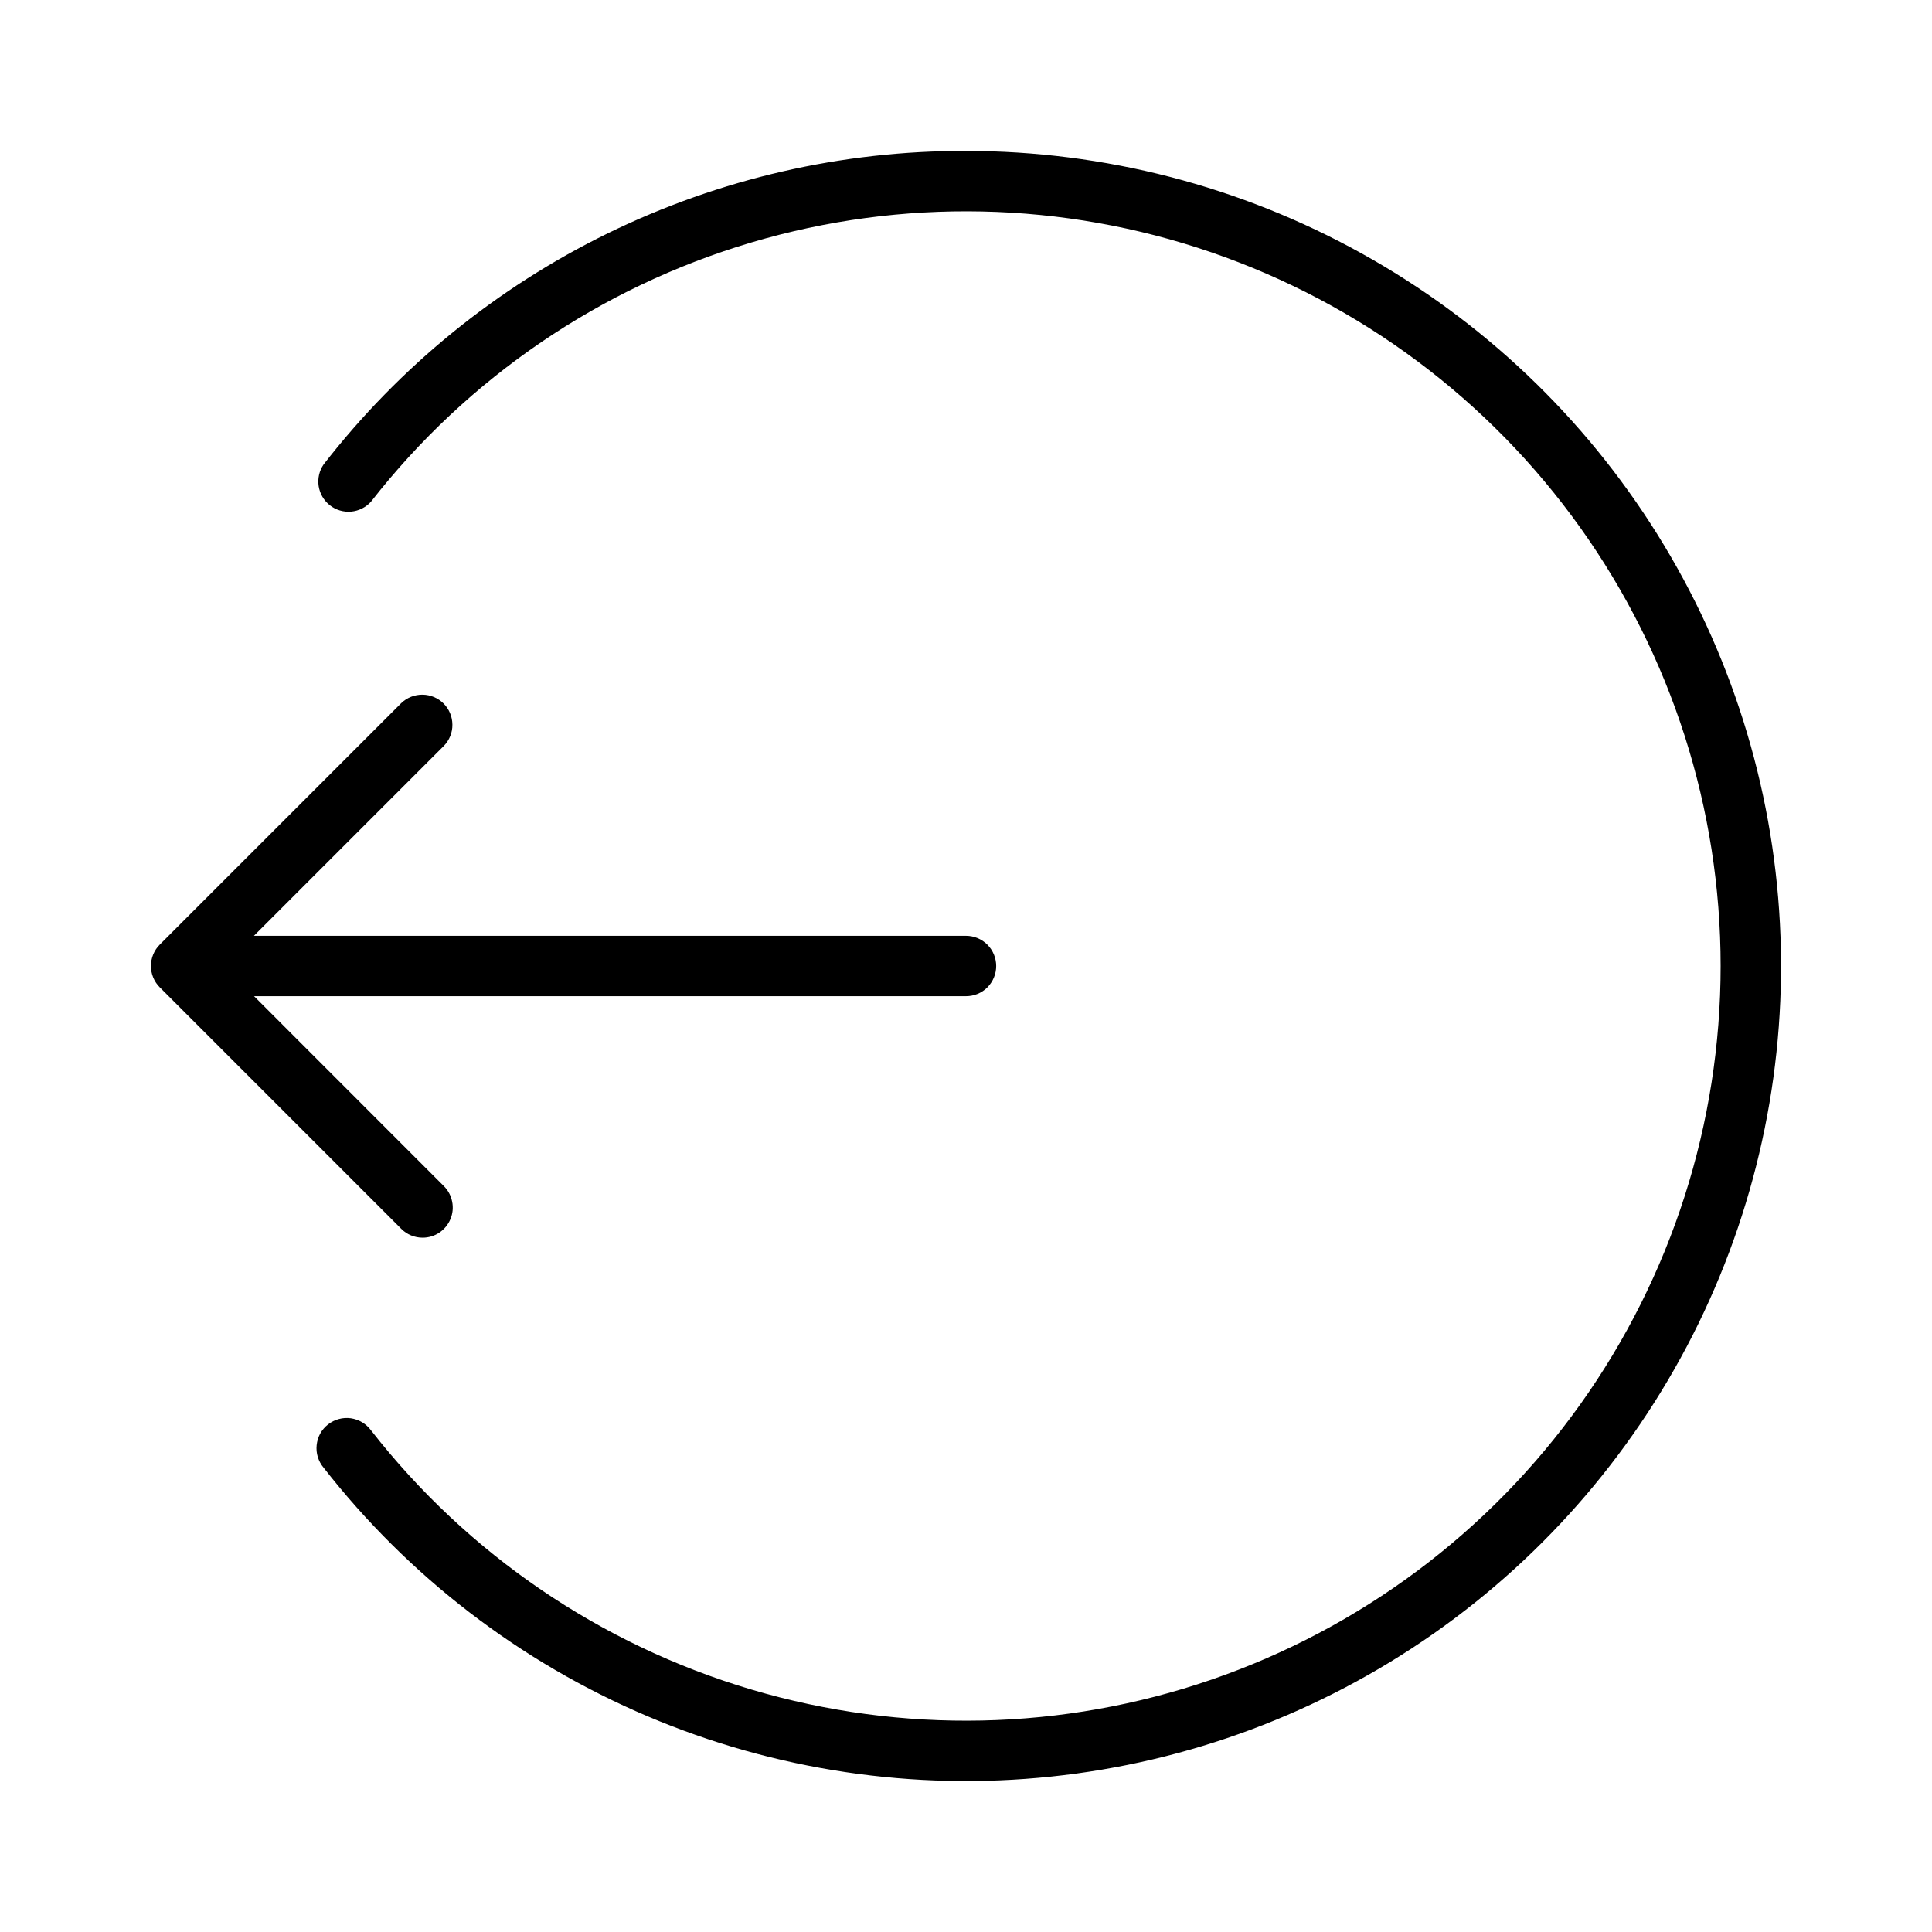 <svg xmlns="http://www.w3.org/2000/svg" width="32" height="32" viewBox="0 0 32 32"><path d="M7 20.5C7.099 20.5 7.195 20.471 7.277 20.416C7.359 20.361 7.423 20.283 7.461 20.191C7.499 20.1 7.509 20 7.489 19.903C7.47 19.806 7.423 19.717 7.353 19.647L4.208 16.5H16C16.133 16.5 16.26 16.448 16.354 16.354C16.447 16.26 16.5 16.133 16.5 16C16.5 15.868 16.447 15.74 16.354 15.647C16.26 15.553 16.133 15.5 16 15.5H4.206L7.353 12.353C7.444 12.259 7.495 12.133 7.493 12.002C7.492 11.87 7.44 11.745 7.347 11.652C7.254 11.56 7.129 11.507 6.998 11.506C6.867 11.505 6.74 11.555 6.646 11.646L2.646 15.646C2.552 15.74 2.5 15.867 2.5 16C2.5 16.132 2.552 16.259 2.646 16.353L6.646 20.353C6.692 20.4 6.748 20.437 6.808 20.462C6.869 20.487 6.934 20.5 7 20.5Z M16 2.5C13.947 2.494 11.921 2.96 10.076 3.86C8.232 4.76 6.618 6.072 5.36 7.693C5.288 7.798 5.259 7.926 5.278 8.052C5.298 8.178 5.364 8.291 5.464 8.369C5.564 8.448 5.691 8.485 5.817 8.474C5.944 8.462 6.061 8.403 6.146 8.308C7.748 6.256 9.95 4.756 12.445 4.016C14.941 3.276 17.605 3.333 20.066 4.18C22.528 5.027 24.663 6.621 26.175 8.74C27.686 10.859 28.499 13.397 28.499 16C28.499 18.603 27.686 21.141 26.175 23.26C24.663 25.379 22.528 26.973 20.066 27.82C17.605 28.667 14.941 28.724 12.445 27.984C9.95 27.244 7.748 25.744 6.146 23.692C6.106 23.638 6.056 23.592 5.999 23.558C5.941 23.523 5.877 23.501 5.811 23.491C5.744 23.482 5.677 23.486 5.612 23.504C5.547 23.521 5.487 23.552 5.434 23.593C5.381 23.634 5.337 23.686 5.304 23.744C5.272 23.803 5.252 23.868 5.245 23.935C5.238 24.001 5.244 24.069 5.264 24.133C5.284 24.197 5.316 24.257 5.359 24.308C6.768 26.113 8.614 27.53 10.721 28.425C12.829 29.321 15.13 29.665 17.408 29.426C19.685 29.188 21.865 28.373 23.741 27.06C25.617 25.747 27.128 23.978 28.133 21.92C29.137 19.862 29.601 17.582 29.481 15.295C29.362 13.008 28.663 10.789 27.449 8.847C26.236 6.905 24.548 5.303 22.545 4.193C20.543 3.083 18.29 2.5 16 2.5Z"/></svg>